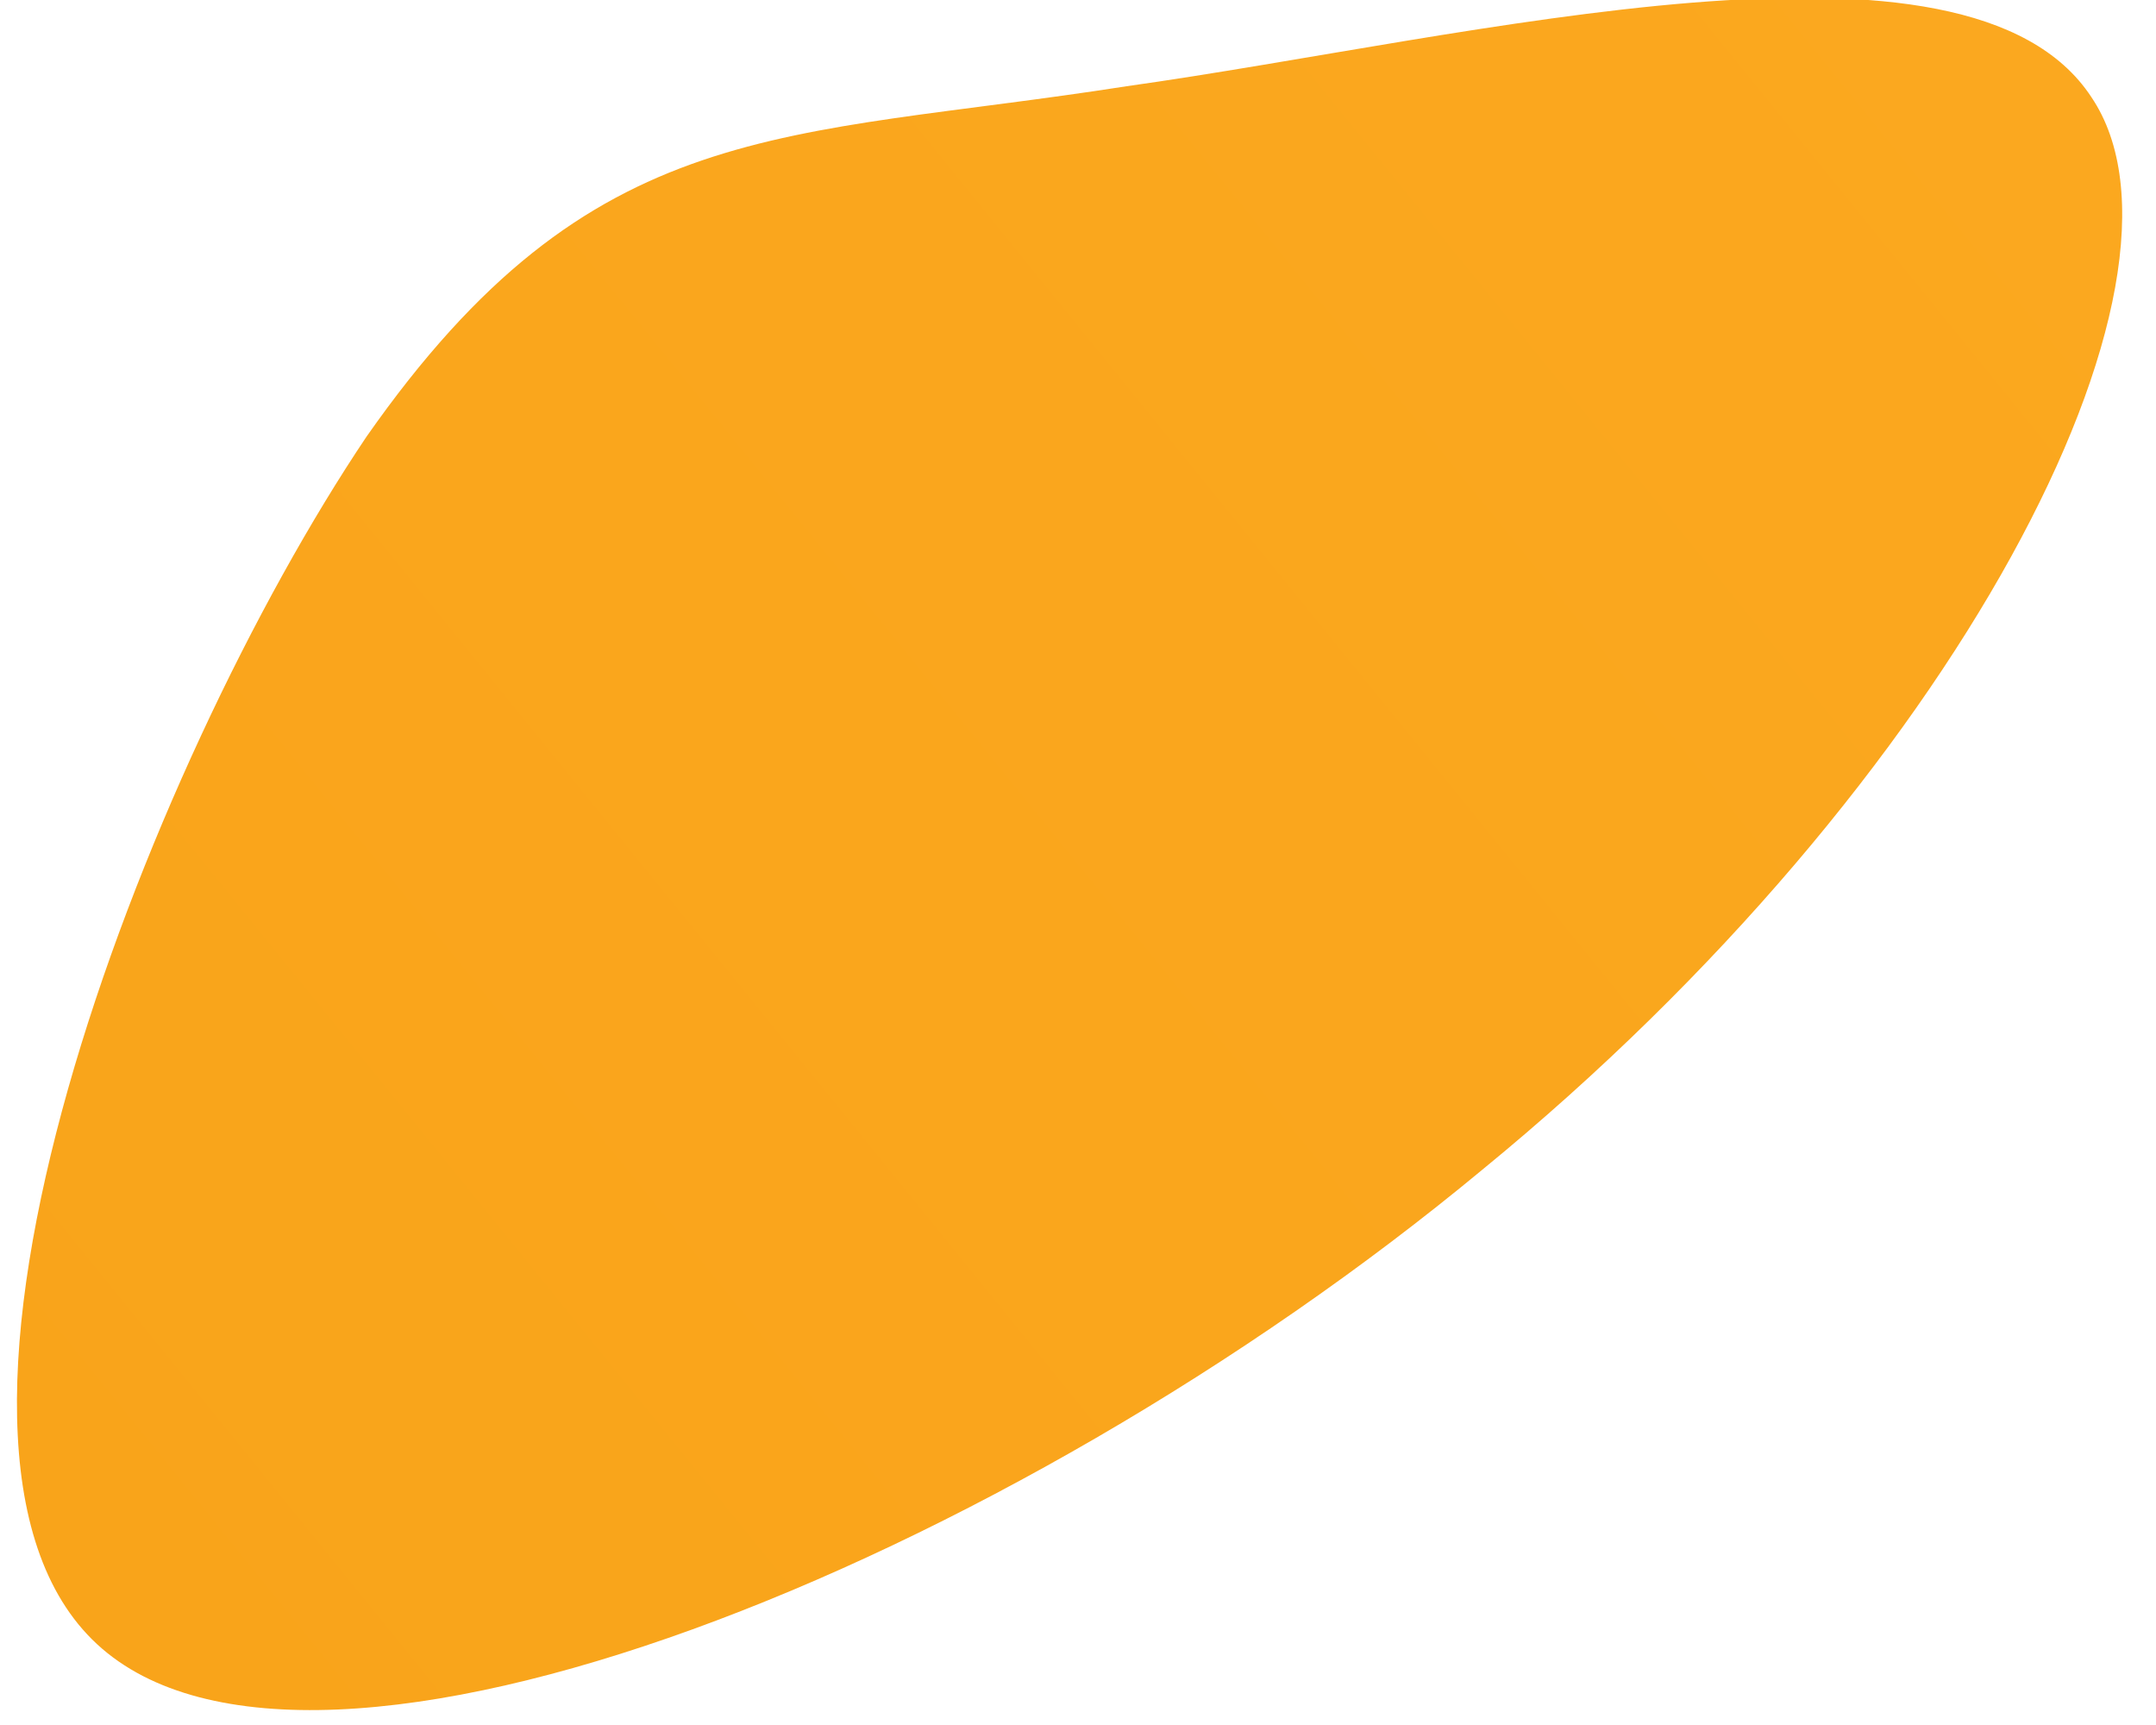 <svg version="1.2" xmlns="http://www.w3.org/2000/svg" viewBox="0 0 40 32" width="40" height="32"><defs><linearGradient id="P" gradientUnits="userSpaceOnUse"/><linearGradient id="g1" x1=".3" y1="31.7" x2="39.4" y2="0" href="#P"><stop stop-color="#f9a41a"/><stop offset="1" stop-color="#fba81f"/></linearGradient></defs><style>.a{fill:url(#g1)}</style><path class="a" d="m38.8 1.8c2.3 3.4-2.5 12.7-11.3 19.9-8.8 7.3-21.7 12.5-25.7 8.8-4-3.7 0.9-16.3 5-22.4 4.2-6 7.7-5.5 14.1-6.5 6.4-0.9 15.6-3.3 17.9 0.2z"/></svg>